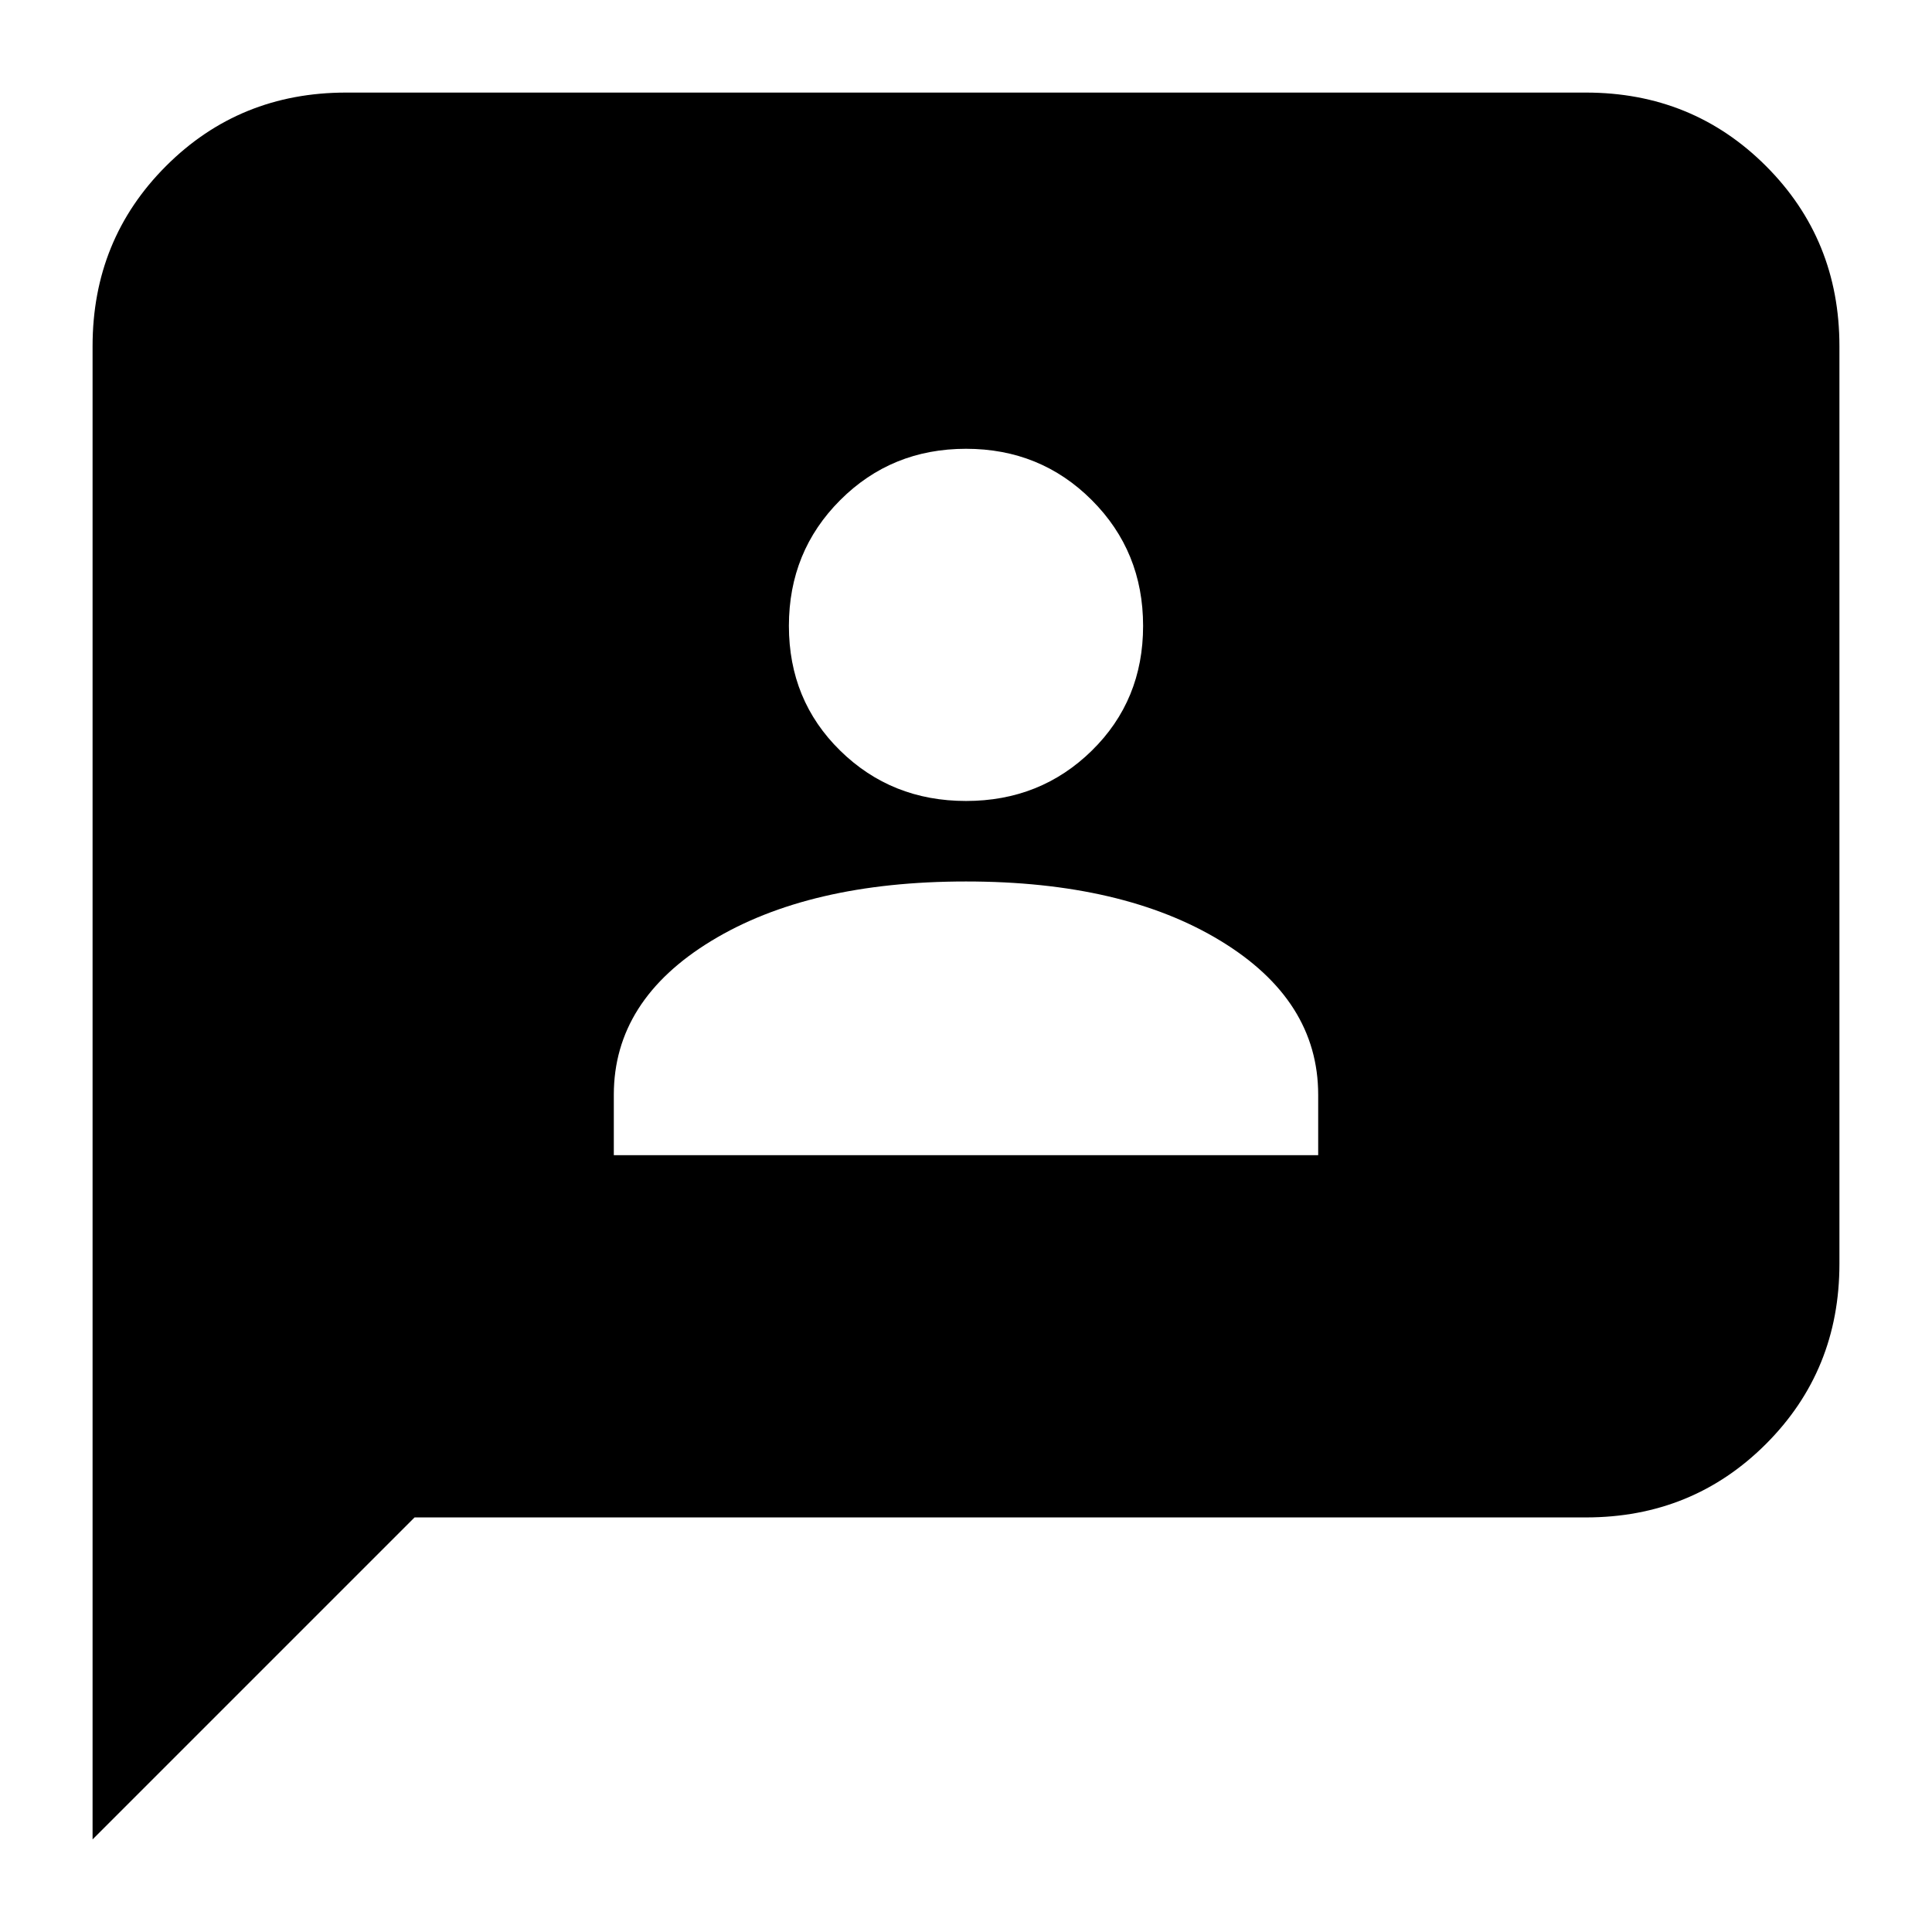 <svg xmlns="http://www.w3.org/2000/svg" height="24" viewBox="0 -960 960 960" width="24"><path d="M305-386h350v-30q0-47-48.5-76.5T480-522q-78 0-126.5 29.5T305-416v30Zm175-176q37 0 62.5-25t25.5-62q0-37-25.5-62.5T480-737q-37 0-62.5 25.5T392-649q0 37 25.5 62t62.5 25ZM46-46v-742q0-53 36.5-89.5T172-914h616q53 0 89.5 36.5T914-788v456q0 53-36.5 89.5T788-206H206L46-46Z"/></svg>